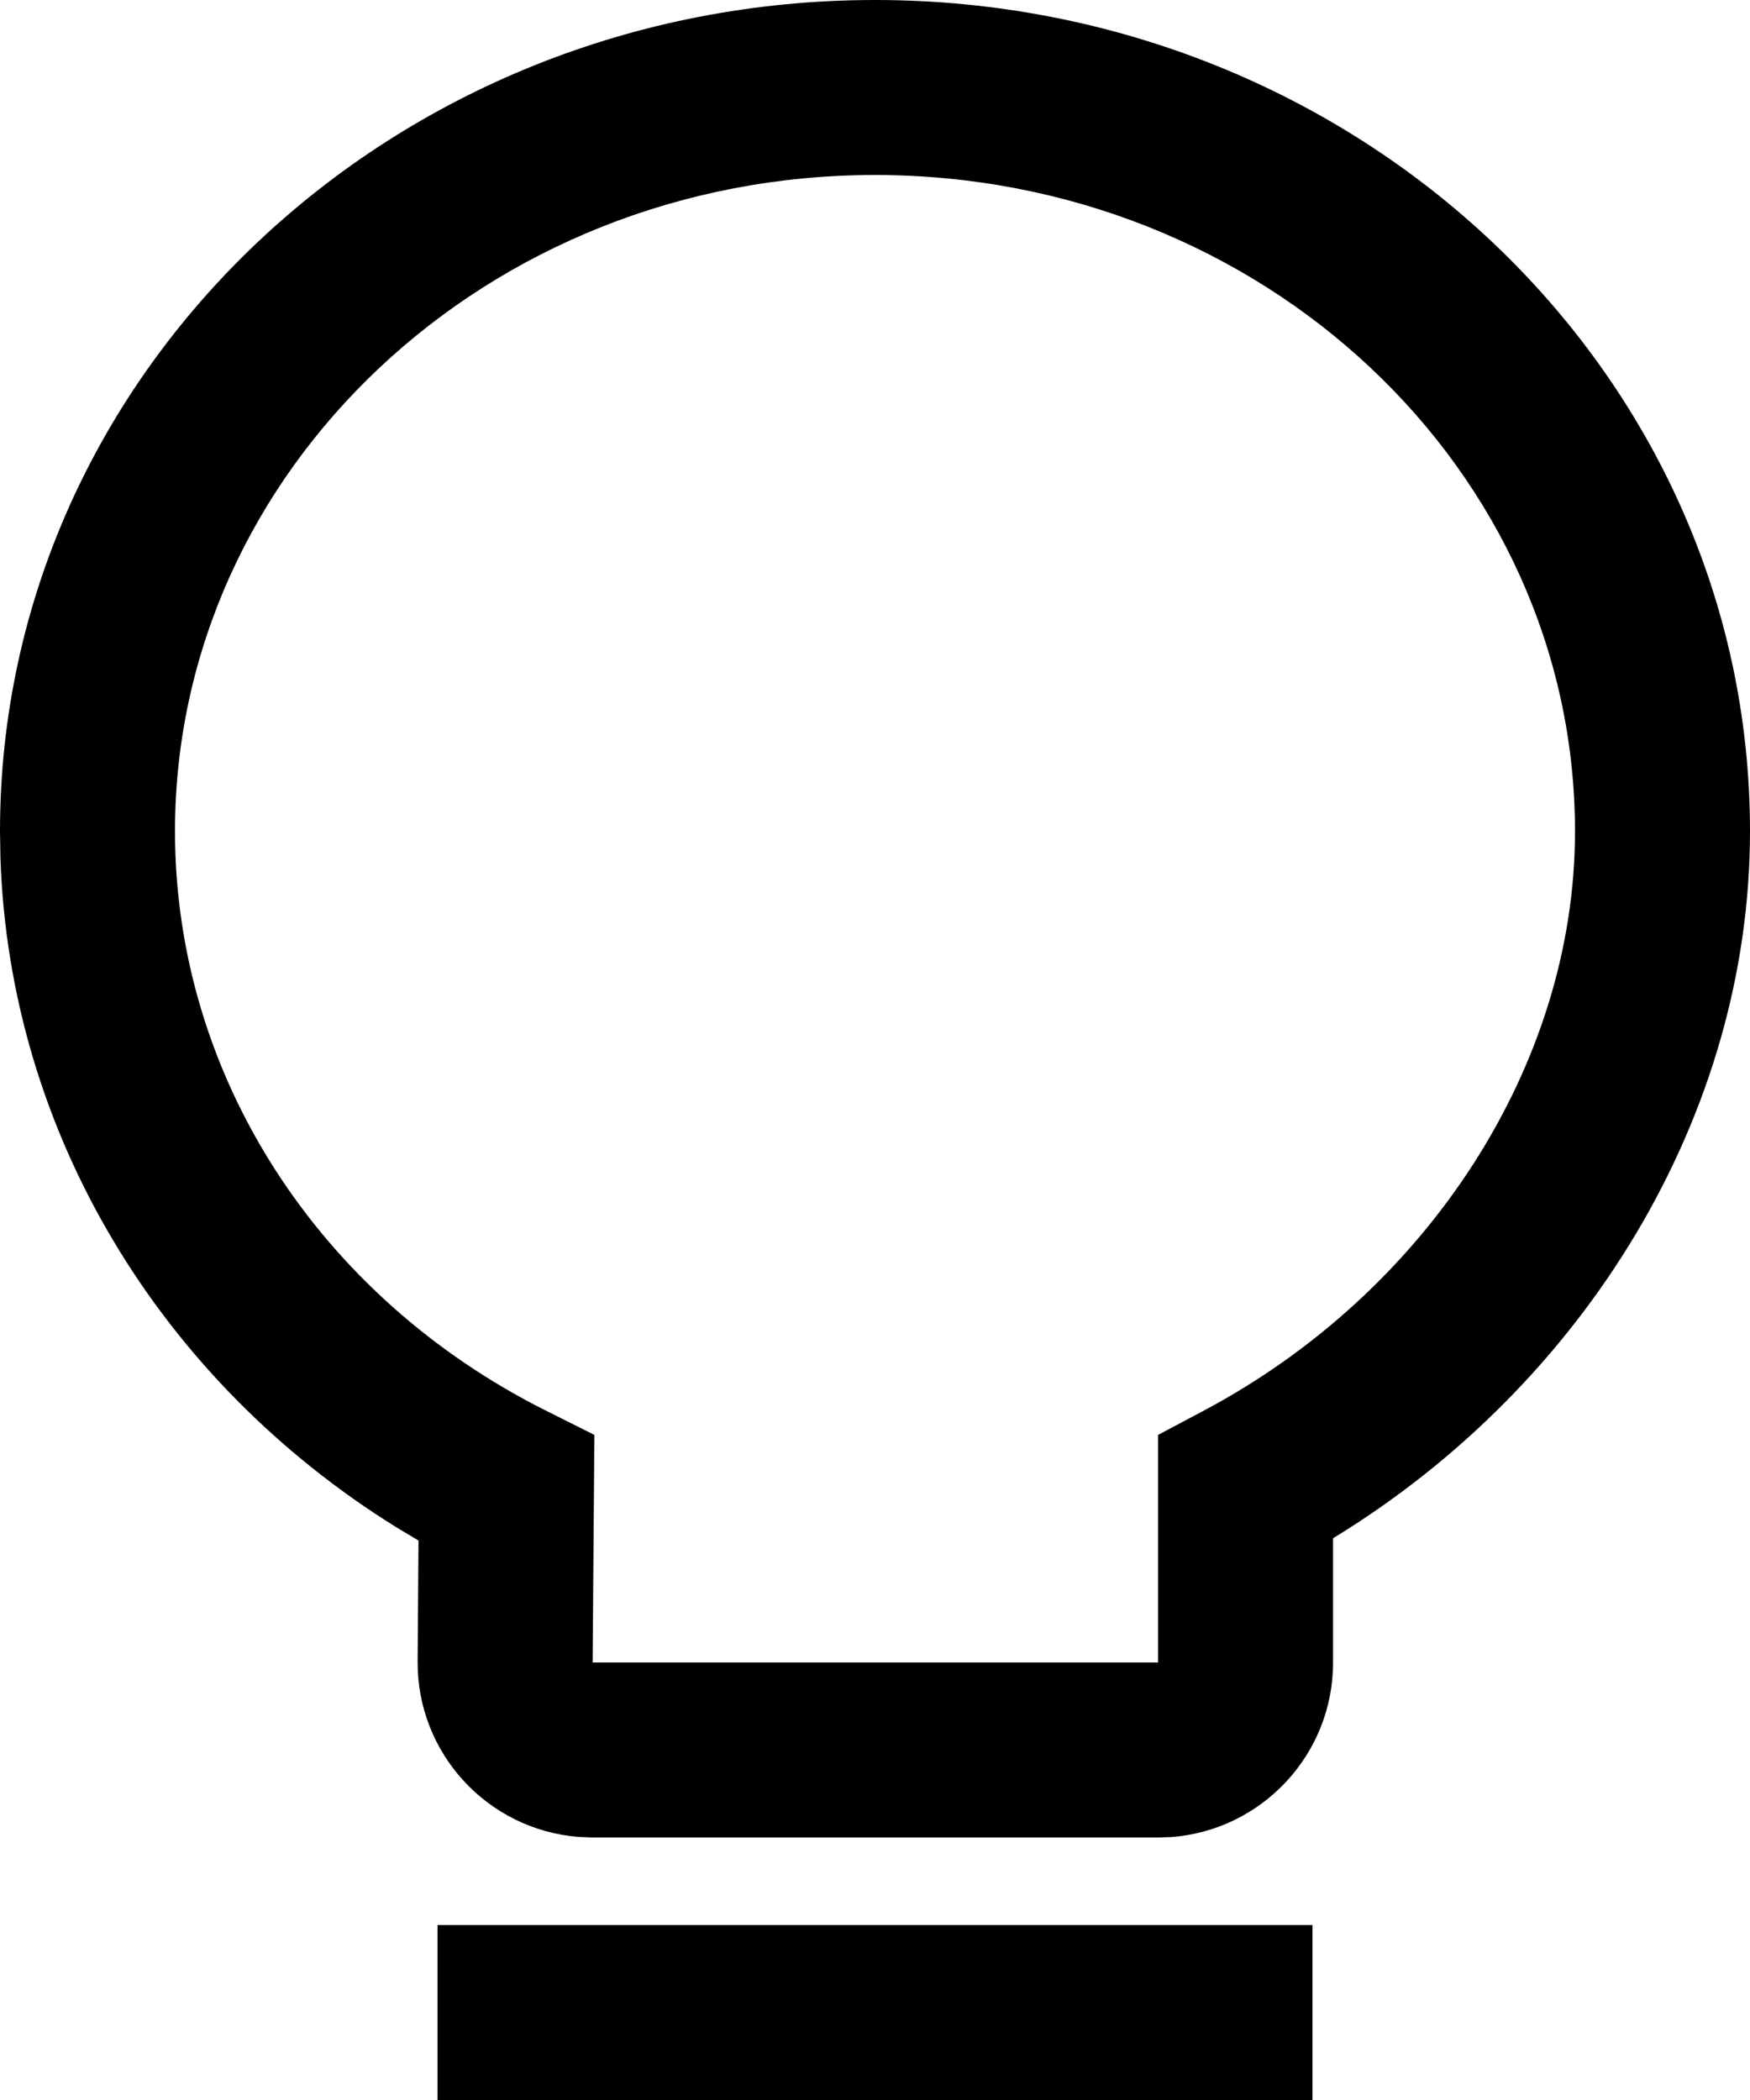 <svg width="20" height="24" viewBox="0 0 20 24" xmlns="http://www.w3.org/2000/svg"><path d="M15,22 L15,24 L5,24 L5,22 L15,22 Z M10,0 C15.51,0 20,4.24 20,9.5 C20,12.748 18.116,15.814 15.253,17.569 L15.253,17.569 L15.235,17.58 L15.235,19 C15.235,20.054 14.419,20.918 13.385,20.995 L13.385,20.995 L13.235,21 L6.773,21 L6.608,20.993 C5.573,20.909 4.764,20.039 4.773,18.984 L4.773,18.984 L4.783,17.606 L4.53,17.455 C1.832,15.779 0.11,12.947 0.005,9.805 L0.005,9.805 L0,9.5 C0,4.24 4.49,0 10,0 Z M10,2 C5.569,2 2,5.371 2,9.5 C2,12.293 3.645,14.821 6.236,16.12 L6.236,16.12 L6.793,16.399 L6.773,19 L13.235,19 L13.235,16.399 L13.766,16.117 C16.306,14.765 18,12.18 18,9.5 C18,5.371 14.431,2 10,2 Z" fill="currentColor" fill-rule="evenodd"/></svg>